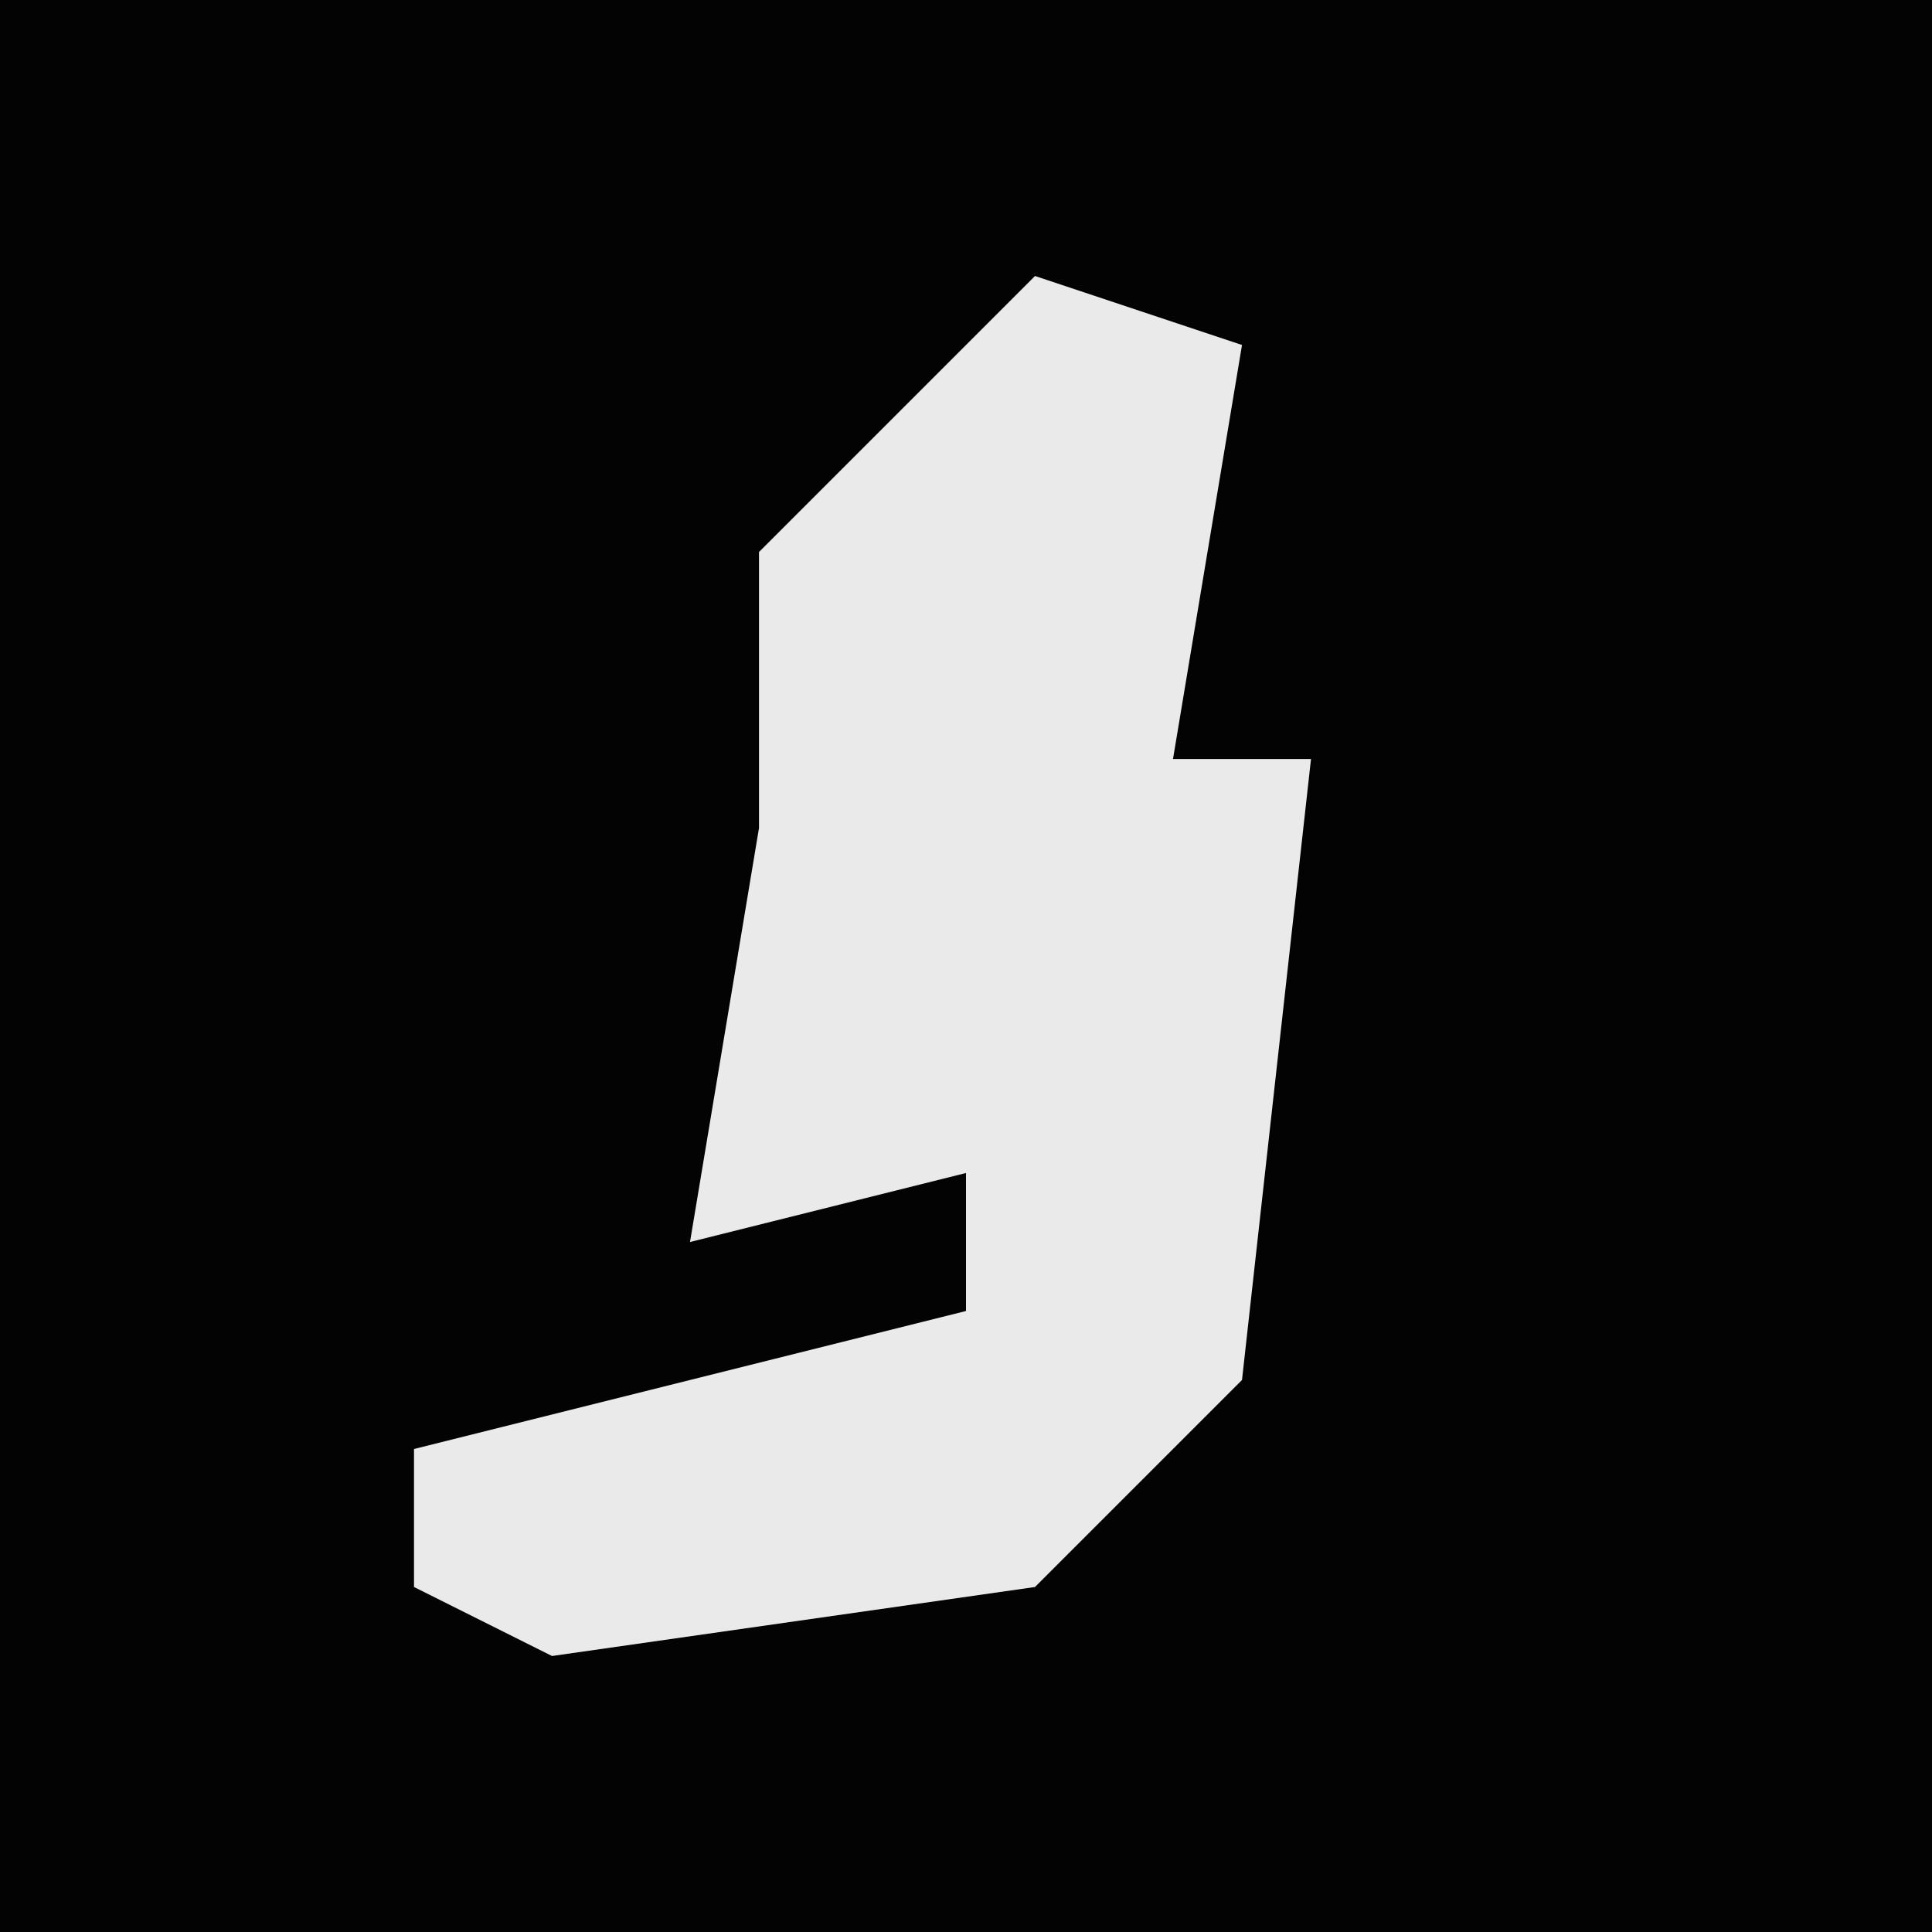 <?xml version="1.0" encoding="UTF-8"?>
<svg version="1.1" xmlns="http://www.w3.org/2000/svg" width="28" height="28">
<path d="M0,0 L28,0 L28,28 L0,28 Z " fill="#030303" transform="translate(0,0)"/>
<path d="M0,0 L3,1 L2,7 L4,7 L3,16 L0,19 L-7,20 L-9,19 L-9,17 L-1,15 L-1,13 L-5,14 L-4,8 L-4,4 Z " fill="#EAEAEA" transform="translate(15,4)"/>
</svg>
